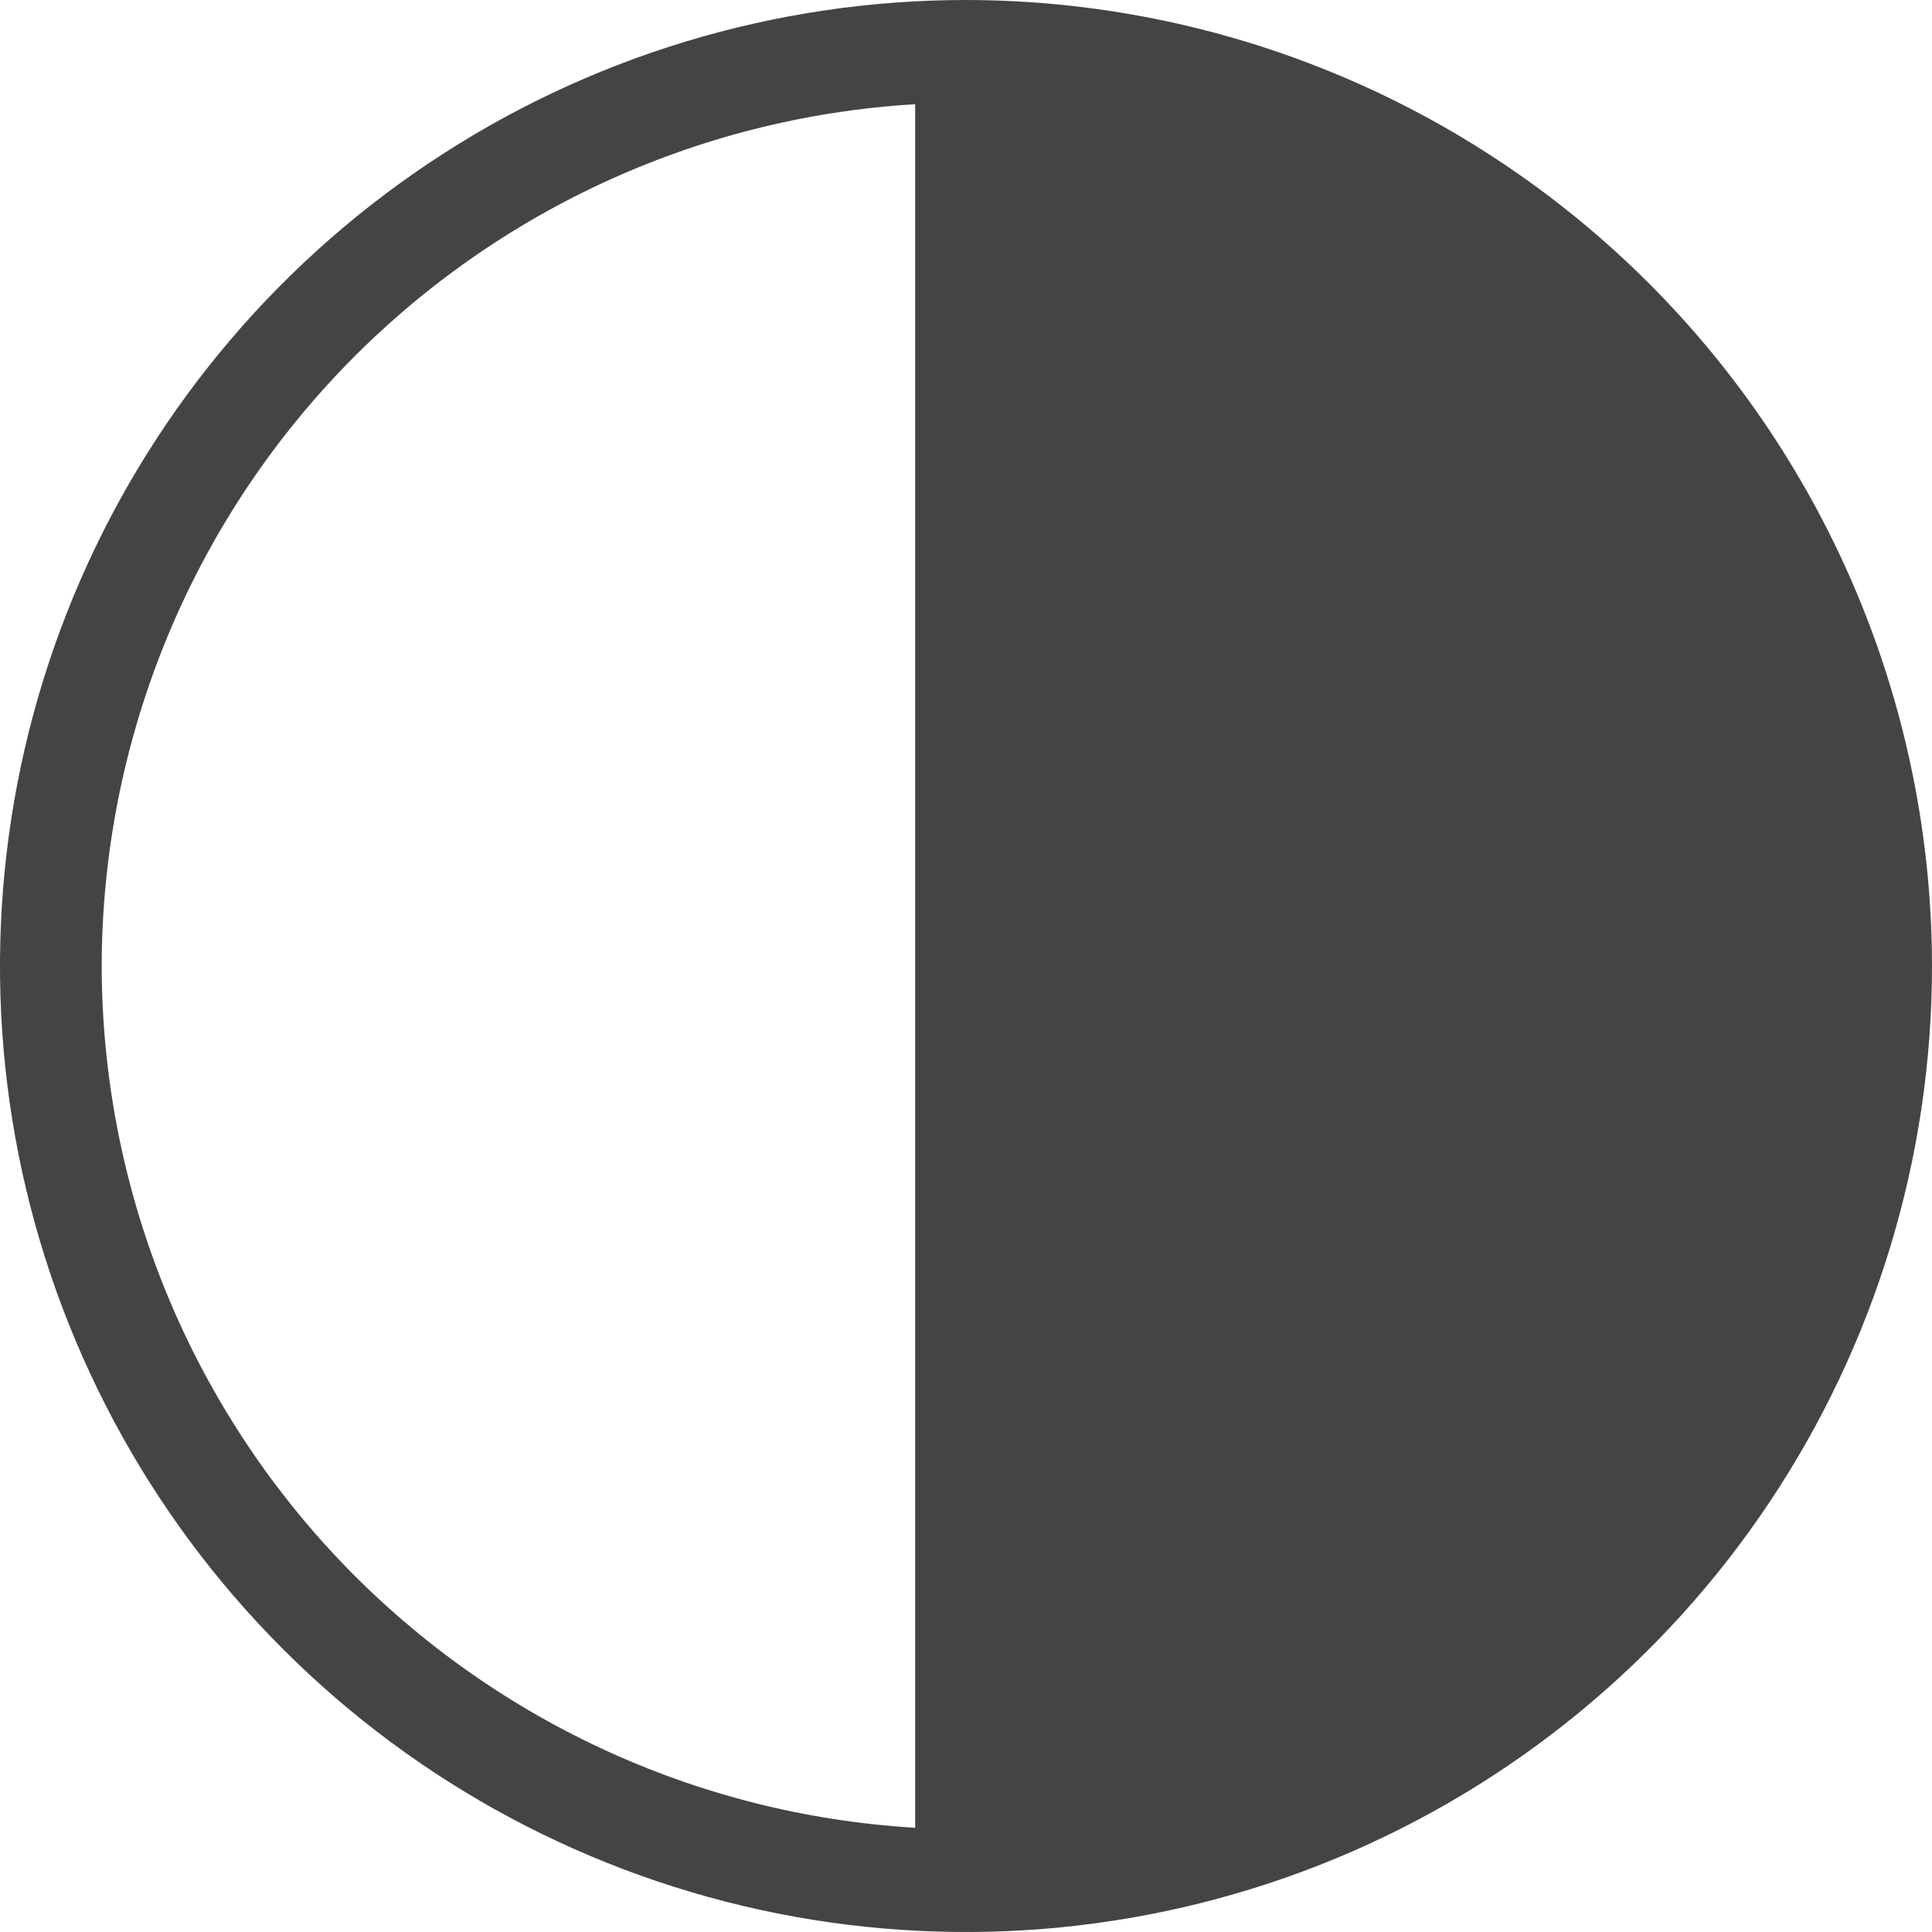 <svg width="22" height="22" viewBox="0 0 22 22" fill="none" xmlns="http://www.w3.org/2000/svg">
<path d="M11 0C8.824 0 6.698 0.645 4.889 1.854C3.08 3.063 1.67 4.78 0.837 6.79C0.005 8.8 -0.213 11.012 0.211 13.146C0.636 15.28 1.683 17.24 3.222 18.778C4.76 20.317 6.72 21.364 8.854 21.789C10.988 22.213 13.2 21.995 15.21 21.163C17.22 20.33 18.938 18.92 20.146 17.111C21.355 15.302 22 13.176 22 11C21.997 8.084 20.837 5.287 18.775 3.225C16.713 1.163 13.916 0.003 11 0ZM1.158 11C1.162 8.492 2.123 6.081 3.844 4.257C5.566 2.434 7.918 1.335 10.421 1.187V20.813C7.918 20.665 5.566 19.566 3.844 17.743C2.123 15.919 1.162 13.508 1.158 11Z" fill="#444444"/>
</svg>
